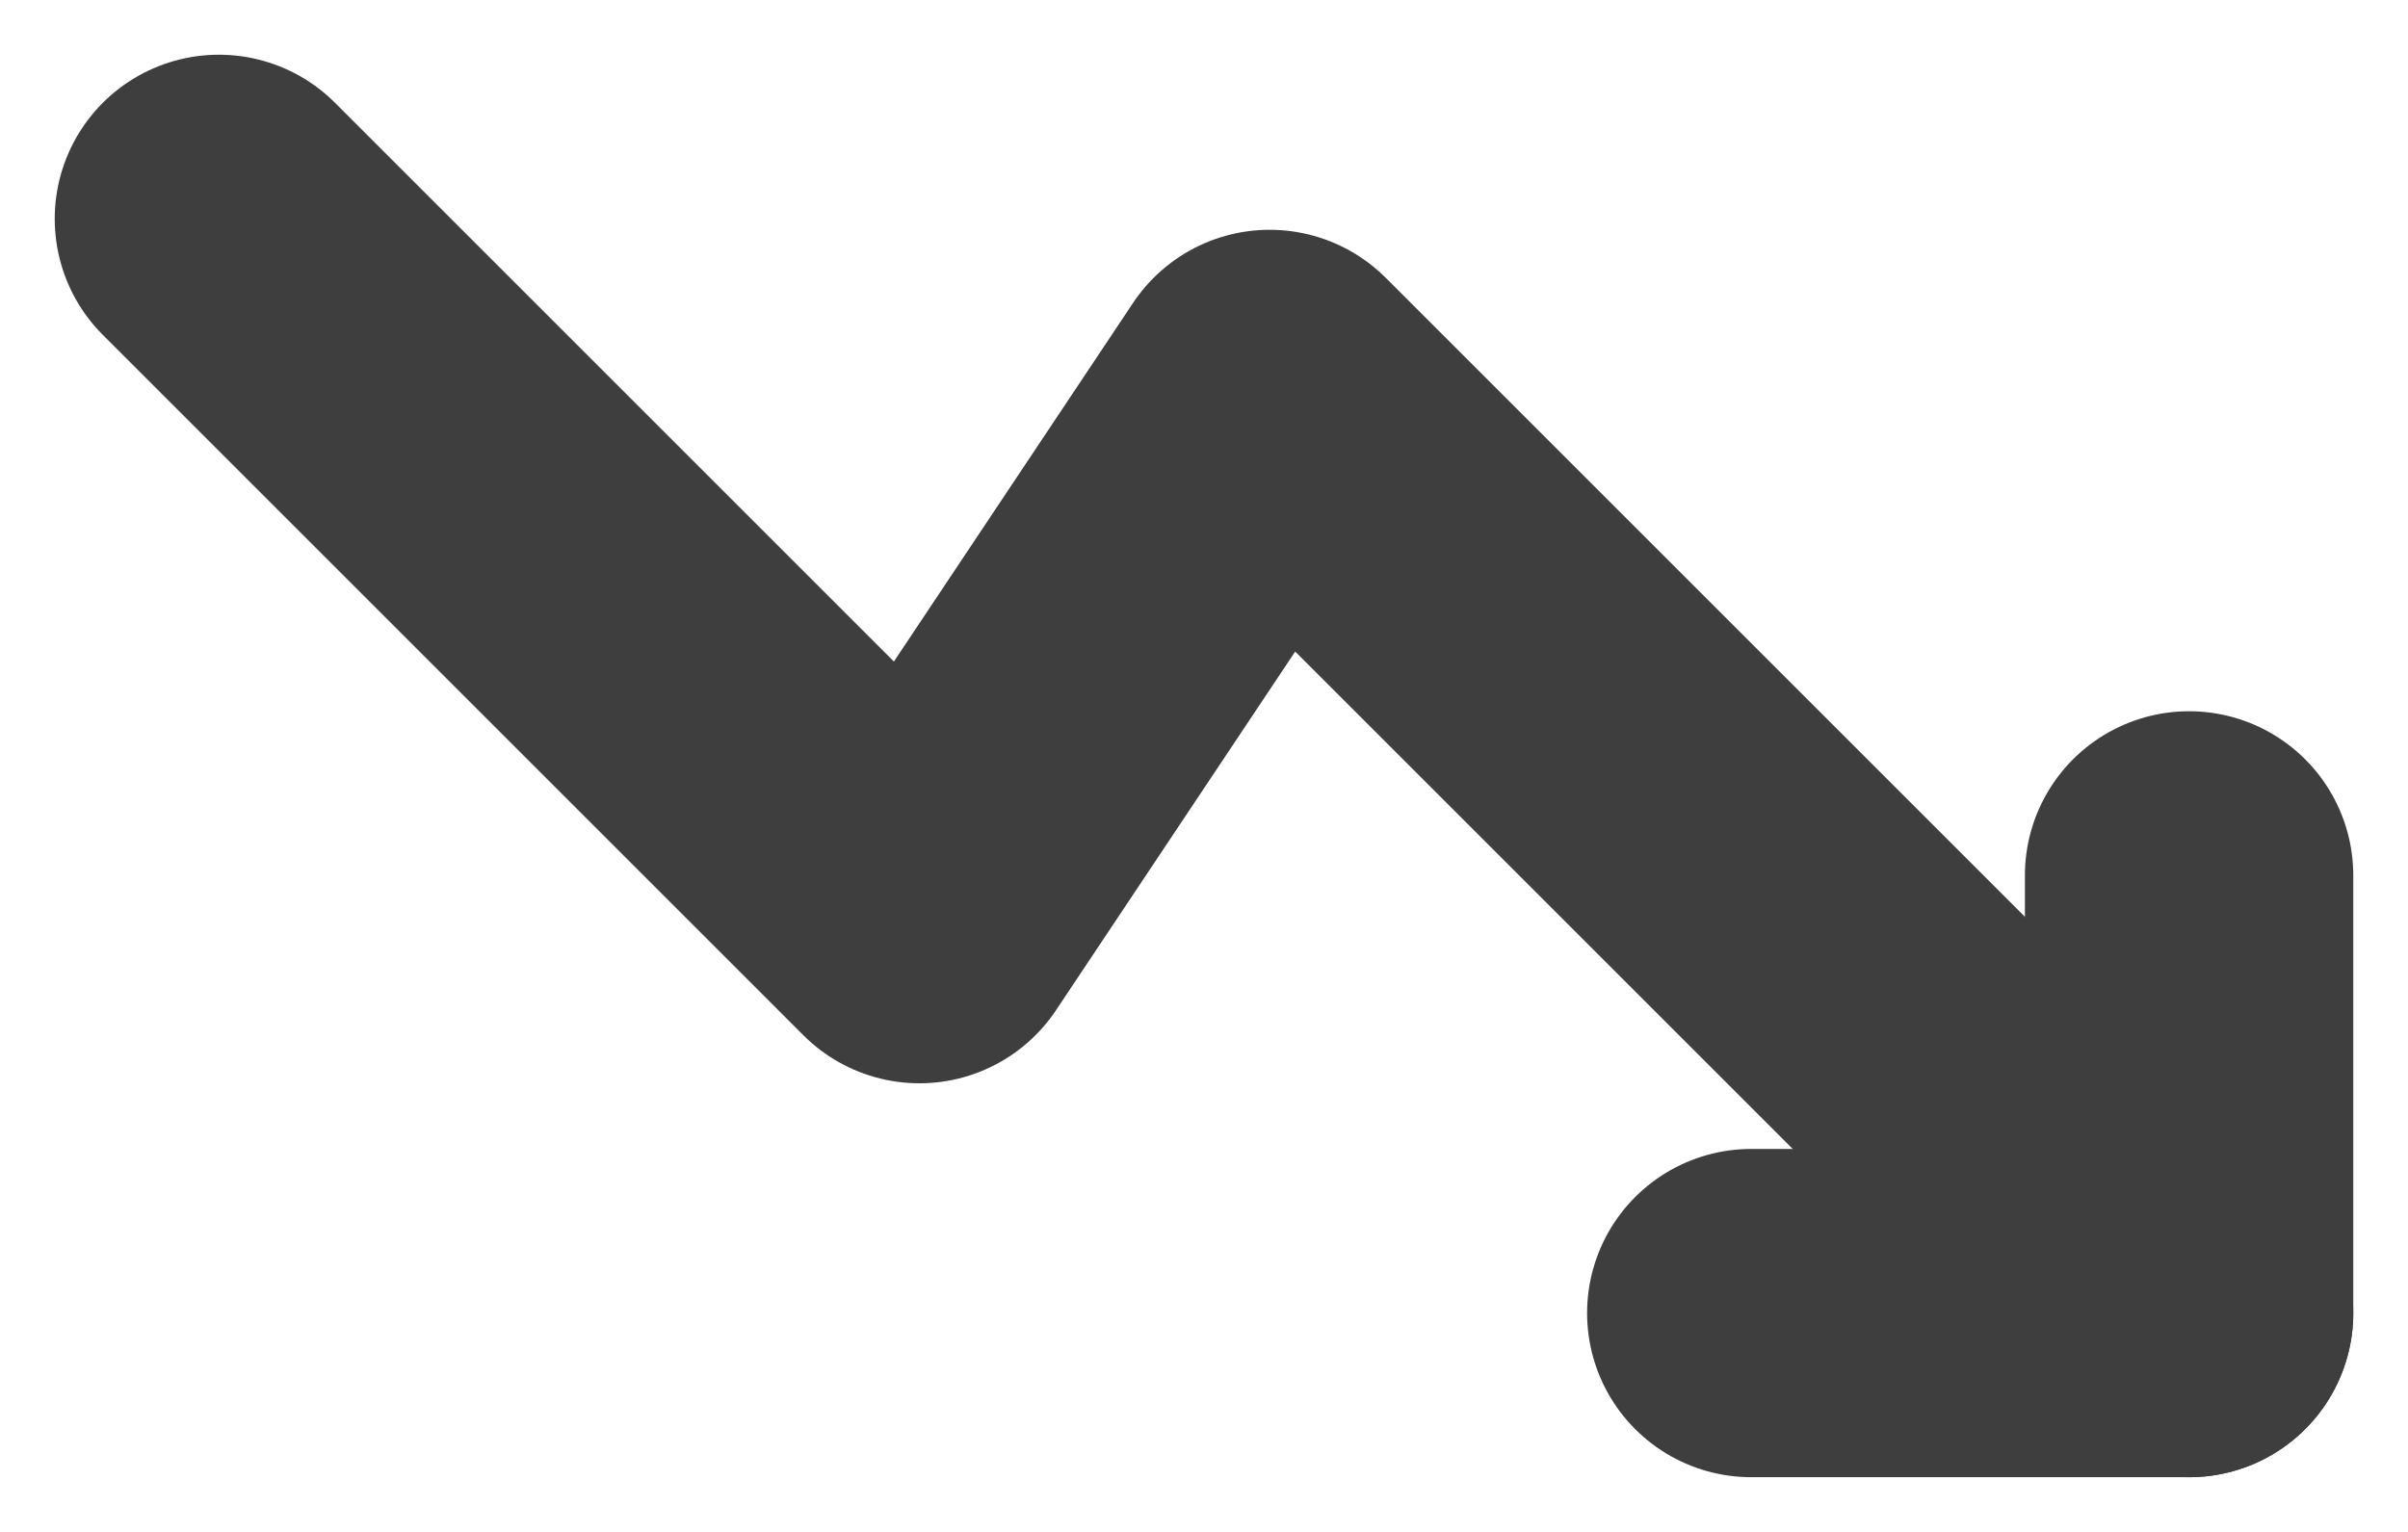 <svg width="11" height="7" viewBox="0 0 11 7" fill="none" xmlns="http://www.w3.org/2000/svg">
<path d="M10 6L5.8 1.8L4.2 4.2L1 1" stroke="#3E3E3E" stroke-width="1.5" stroke-linecap="round" stroke-linejoin="round"/>
<path d="M8 6H10V4" stroke="#3E3E3E" stroke-width="1.5" stroke-linecap="round" stroke-linejoin="round"/>
</svg>
